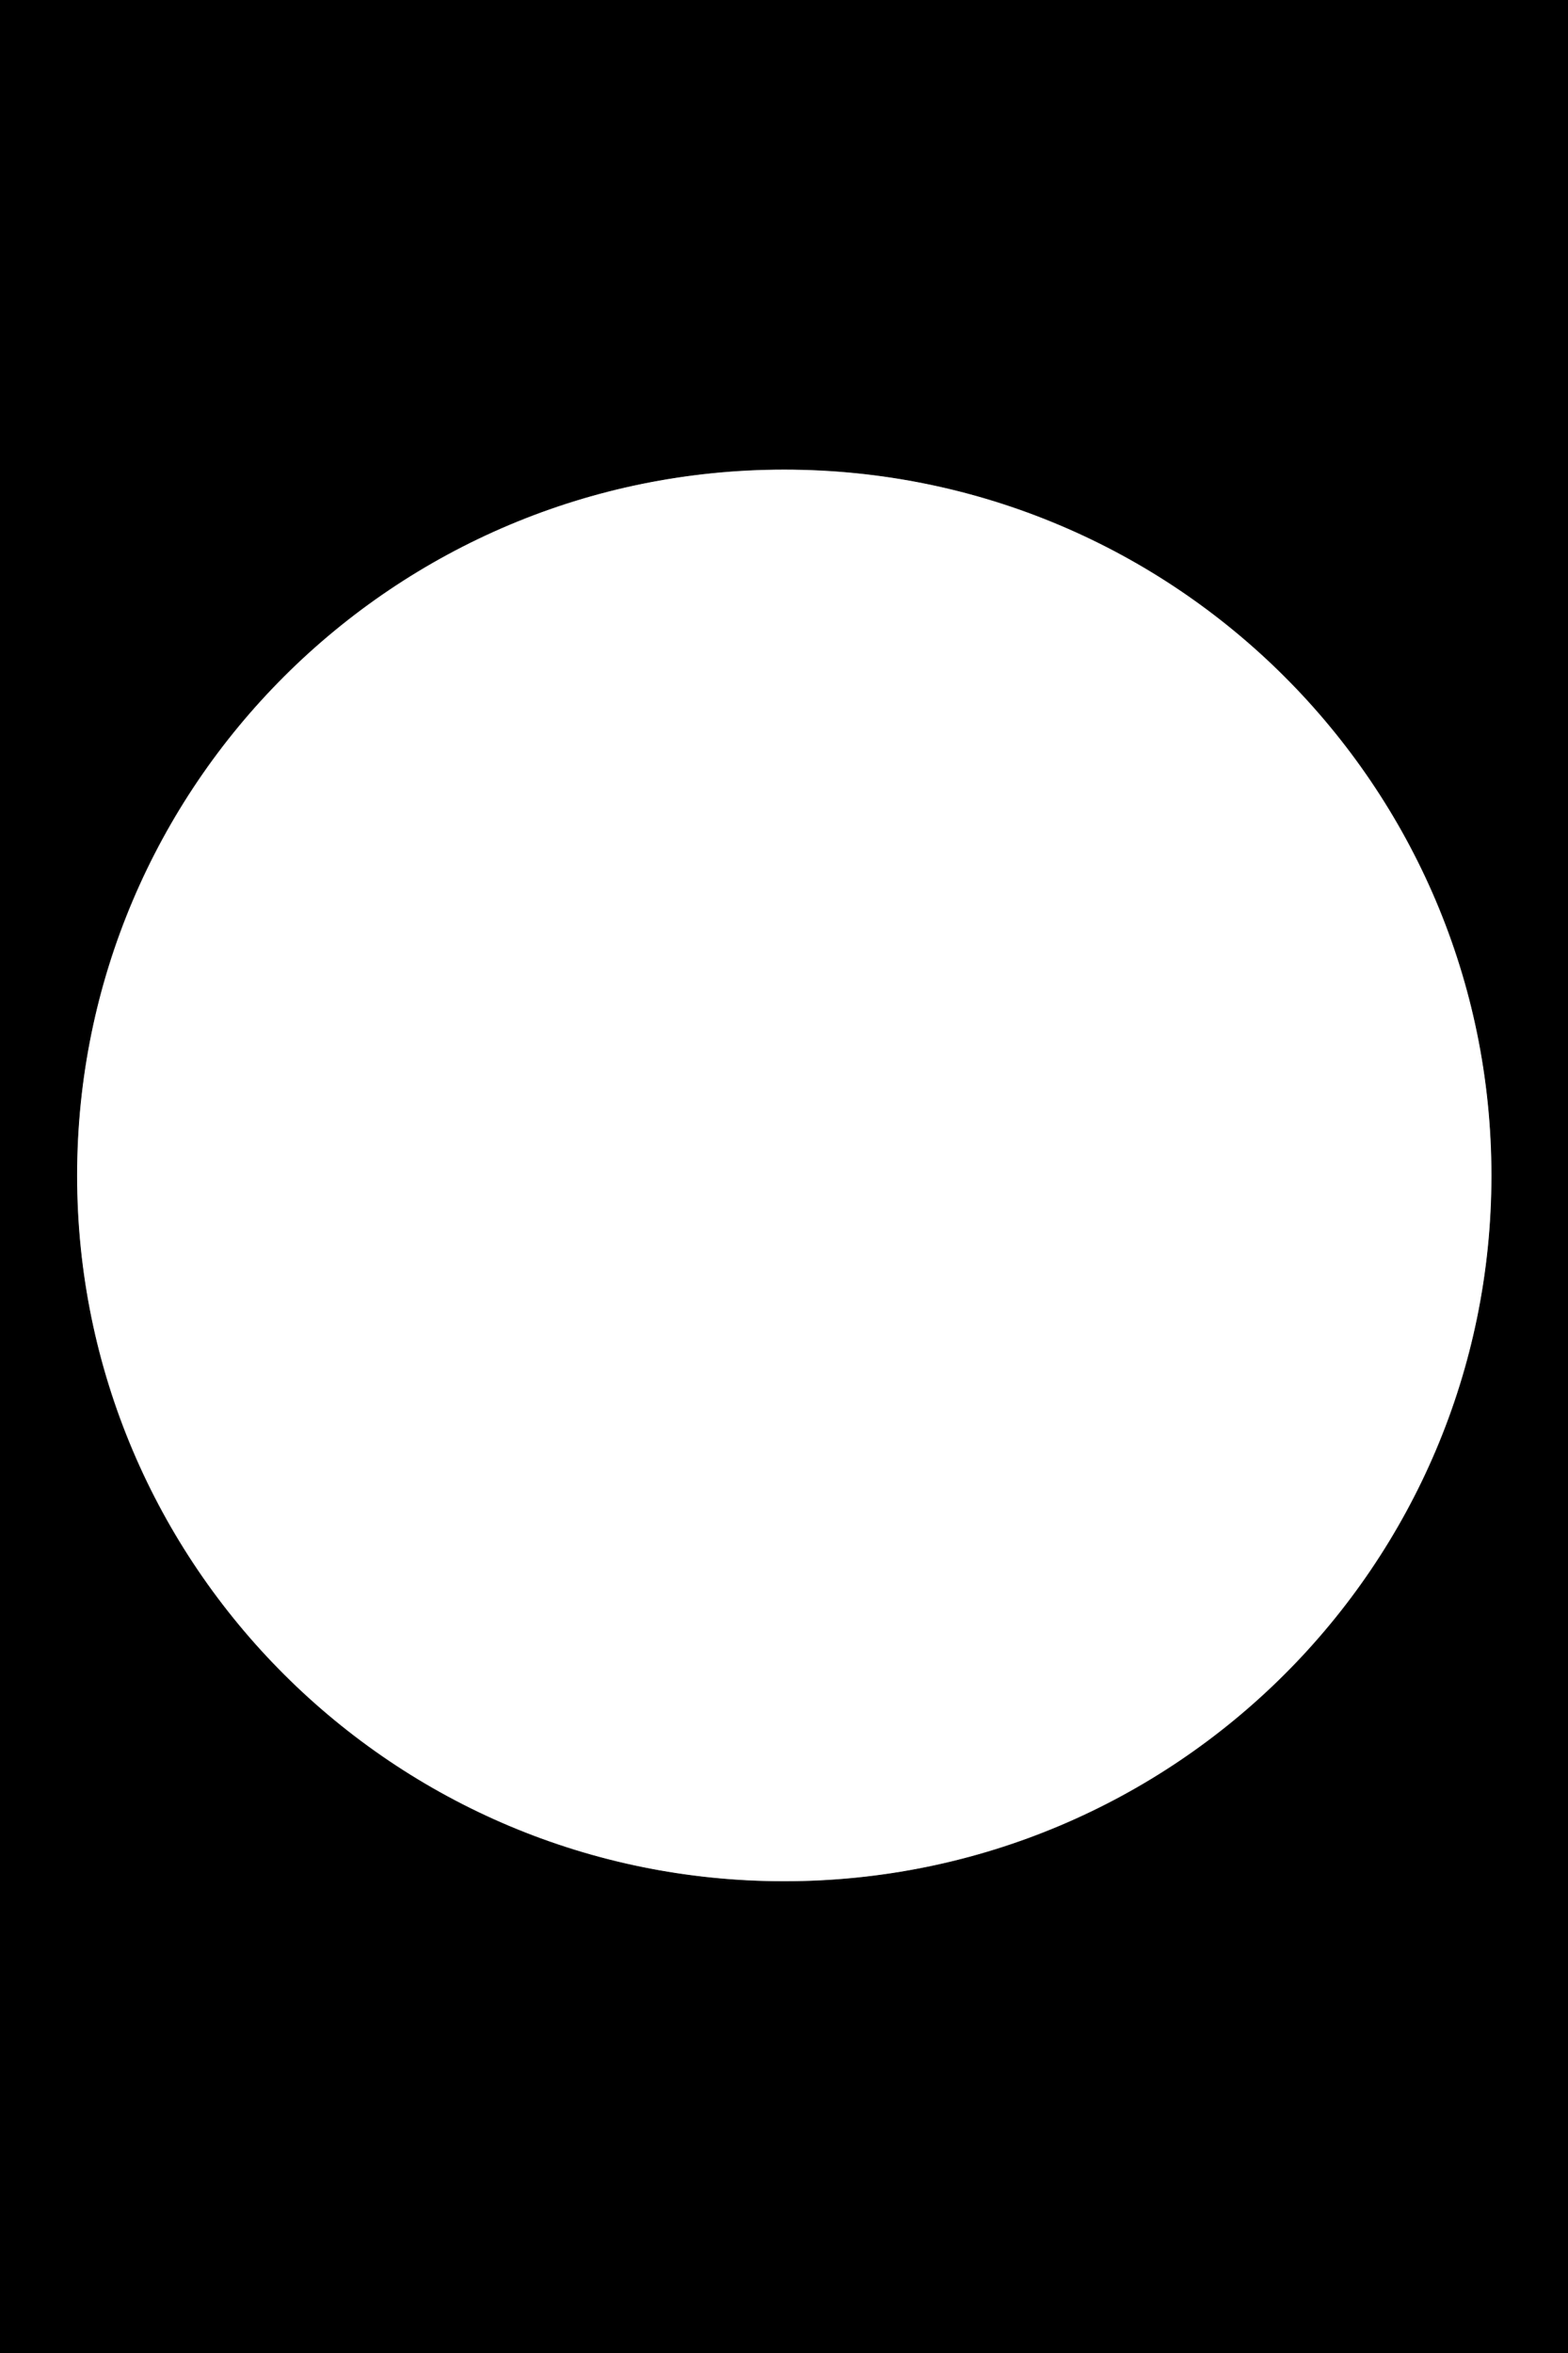 <svg width="2268" height="3402" xmlns="http://www.w3.org/2000/svg" xml:space="preserve" version="1.1">

 <g>
  <title>Layer 1</title>
  <path stroke="null" id="svg_1" d="m-4,-4l0,3407.2l2276.8,0l0,-3407.2l-2276.8,0zm1138.266,2724.478c-565.184,0 -1023.275,-457.018 -1023.275,-1020.878s458.091,-1021.145 1023.275,-1021.145s1023.543,457.285 1023.543,1021.145s-458.091,1020.878 -1023.543,1020.878l0,0z"/>
 </g>
</svg>
